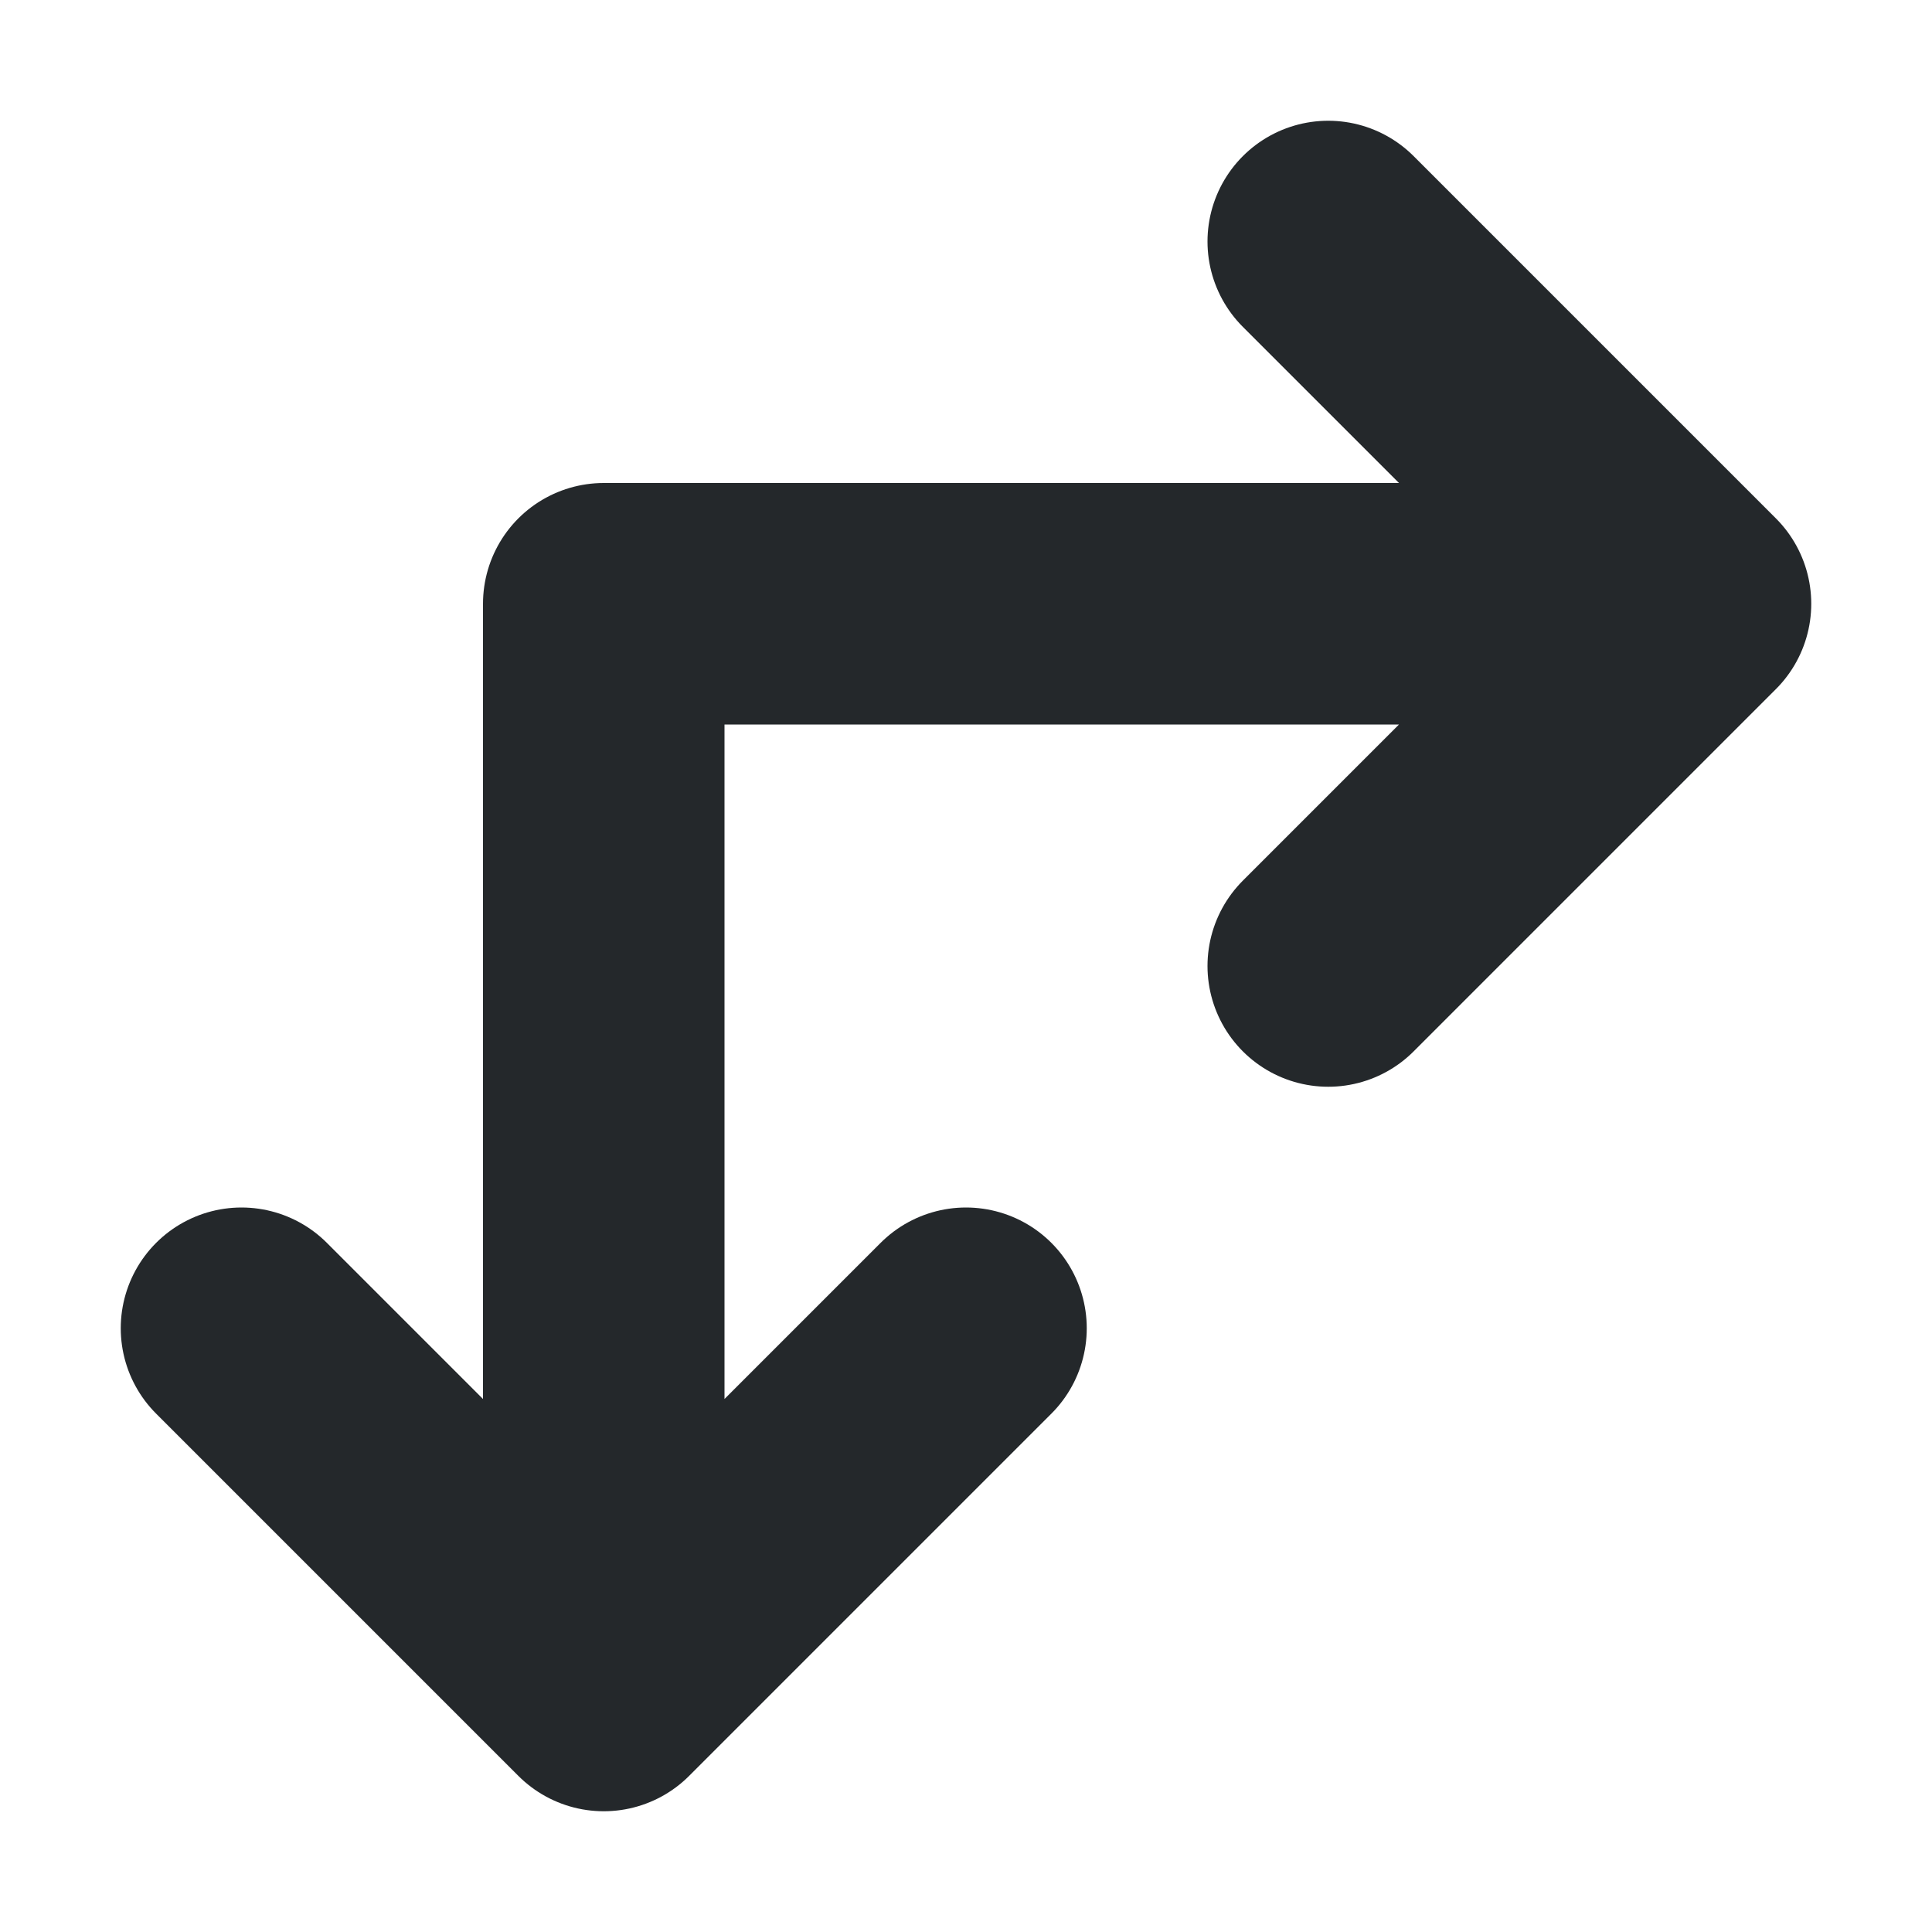 <svg width="16" height="16" viewBox="0 0 16 16" fill="none" xmlns="http://www.w3.org/2000/svg">
<path d="M2 11L5 14M5 14L8 11M5 14C5 11.86 5 5 5 5H14M14 5L11 8M14 5L11 2" stroke="#24282B" stroke-width="2" stroke-linecap="round" stroke-linejoin="round"/>
</svg>
